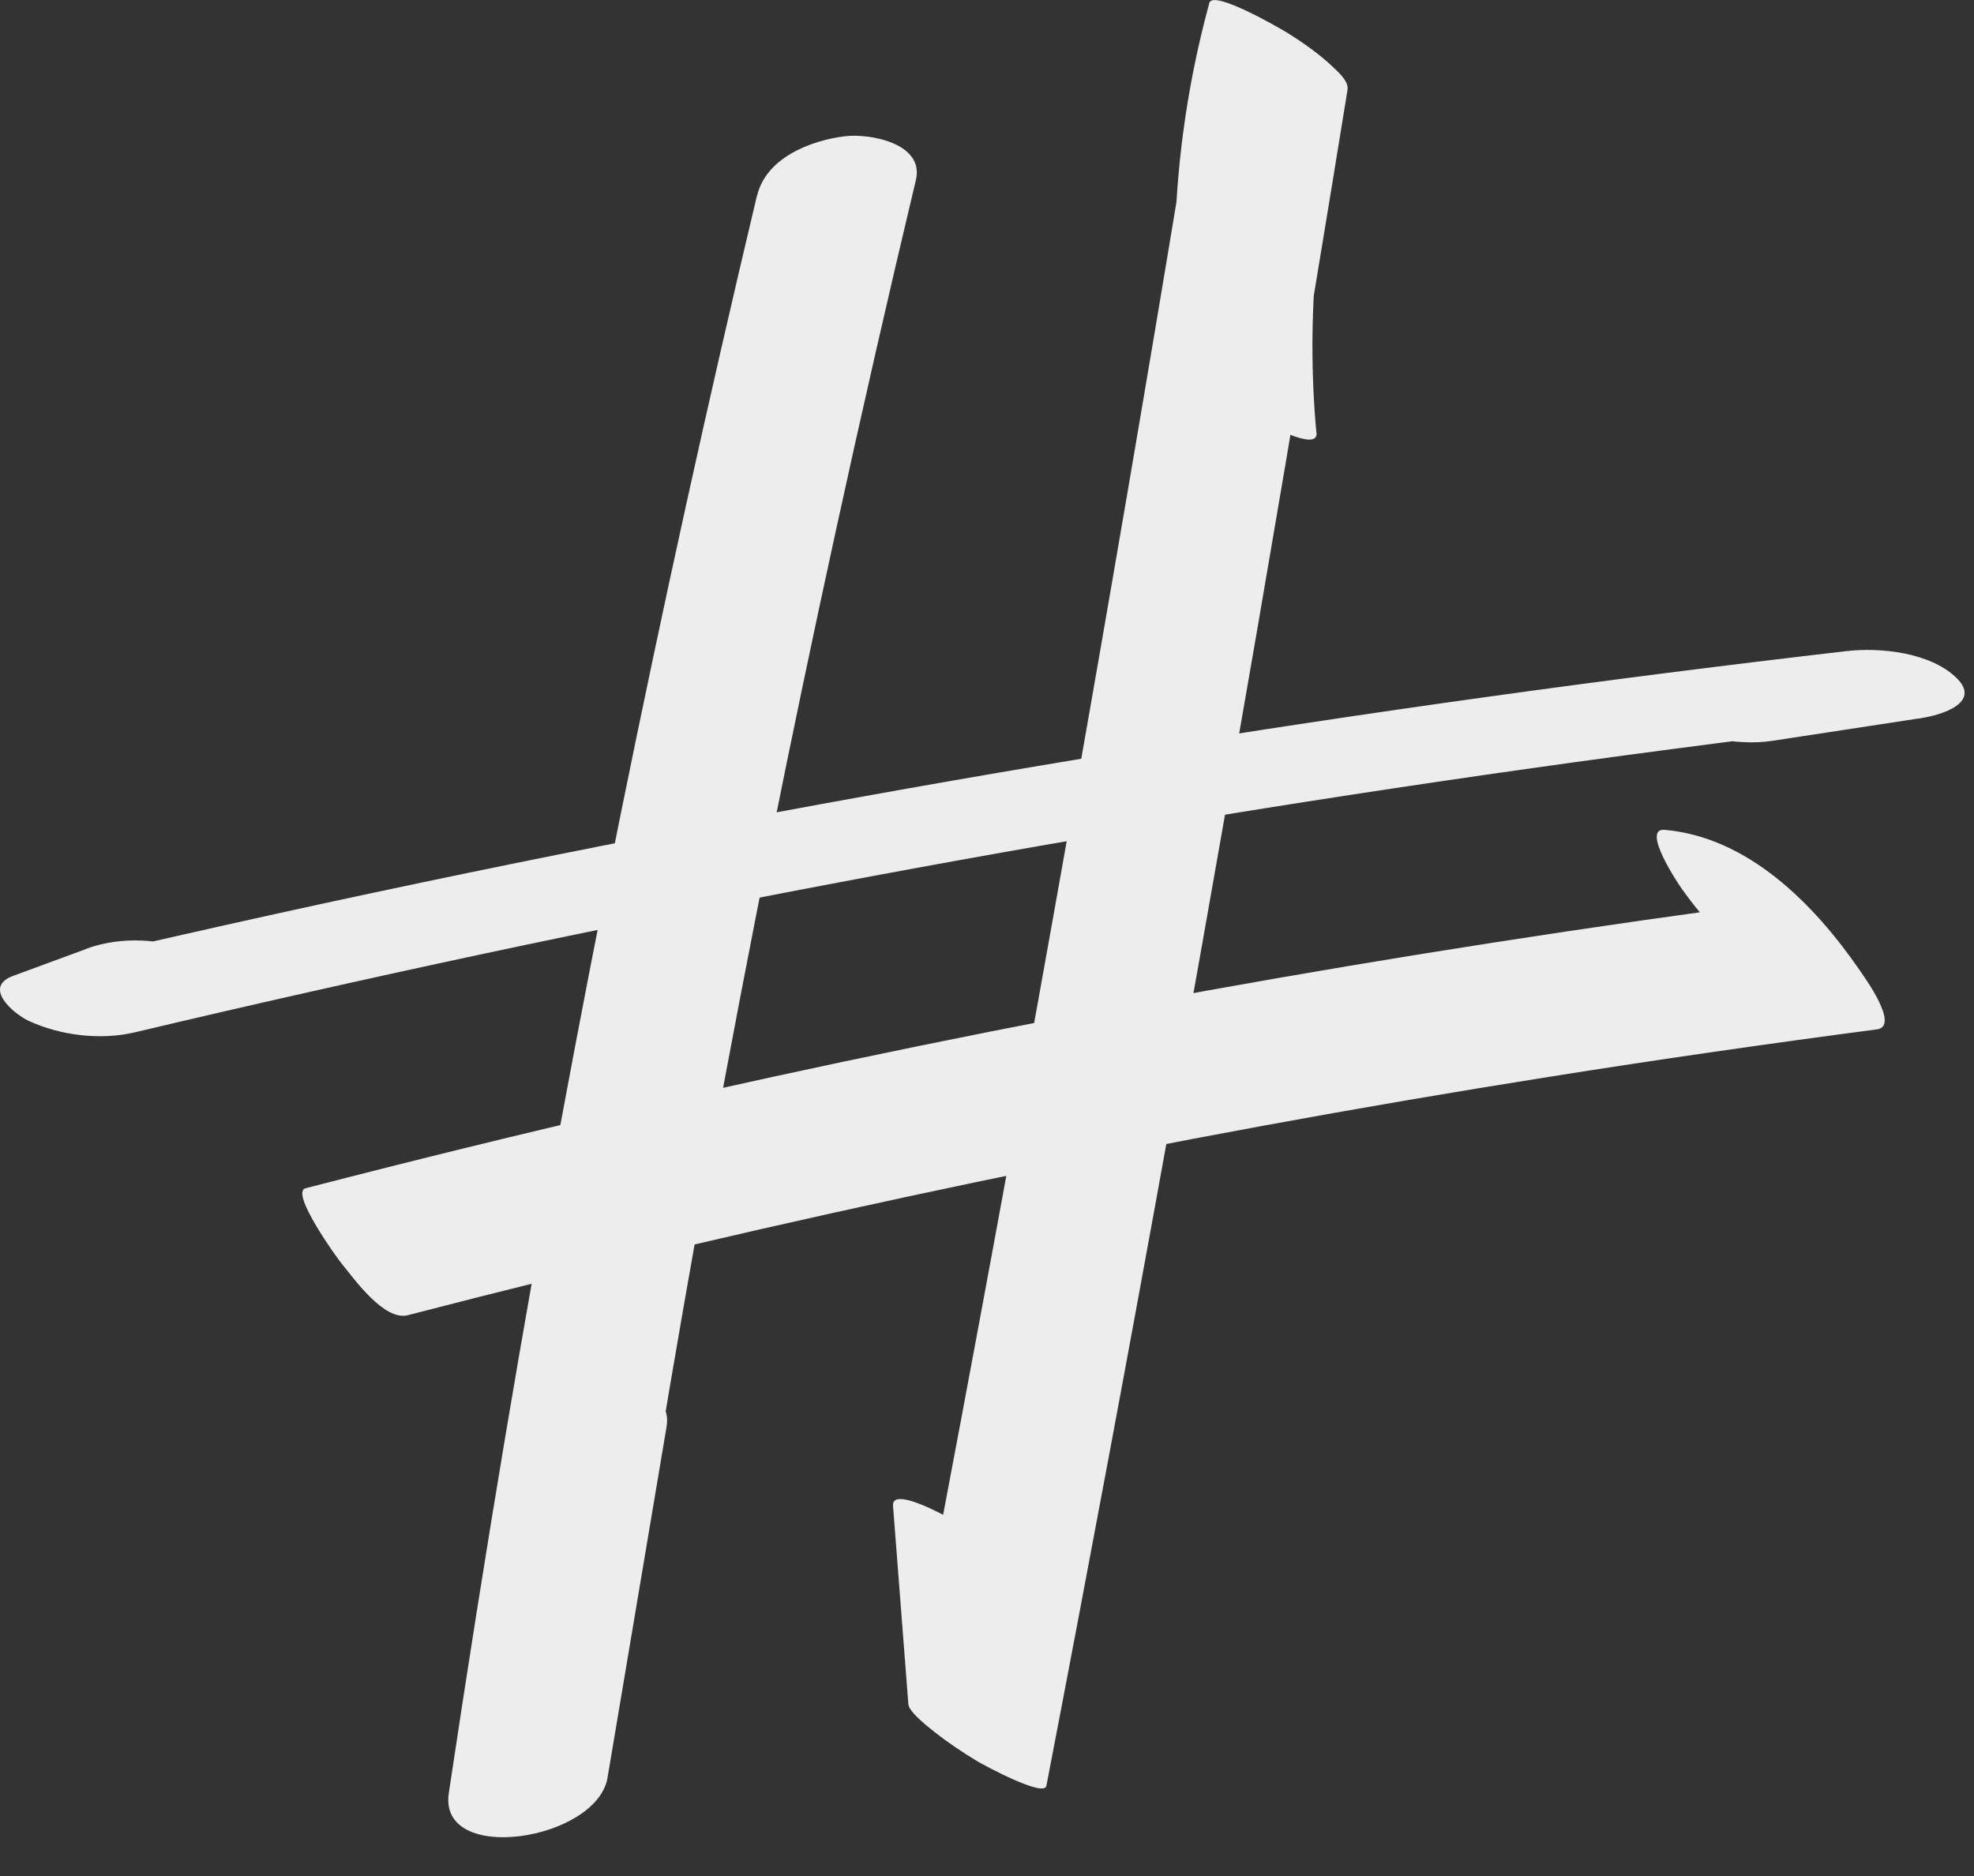 <svg width="121" height="115" viewBox="0 0 121 115" fill="none" xmlns="http://www.w3.org/2000/svg">
<rect x="0" y="0" width="121" height="115" fill="#333333" stroke="none"/>
<g clip-path="url(#clip0_1_567)">
<path d="M46.4 11.99C40.41 37.17 35.26 62.55 30.97 88.08C29.75 95.35 28.6 102.63 27.51 109.92C26.85 114.36 36.59 112.82 37.24 108.97L40.86 87.45C41.24 85.19 38.16 84.56 36.52 84.76C34.55 85 31.52 86.09 31.13 88.4L27.51 109.92L37.24 108.97C41.05 83.37 45.7 57.89 51.22 32.6C52.79 25.4 54.43 18.21 56.14 11.04C56.68 8.79 53.33 8.17 51.8 8.35C49.69 8.61 46.96 9.67 46.41 11.99H46.4Z" fill="#EDEDED"/>
<path d="M80.69 26.52C80.04 19.45 80.71 12.33 82.58 5.49L74.12 0.17C69.72 27.25 65.01 54.28 59.99 81.25C58.57 88.89 57.12 96.52 55.66 104.15L64.12 109.15L63.18 96.99C63.14 96.47 61.83 95.49 61.55 95.27C60.57 94.47 59.45 93.74 58.34 93.14C57.85 92.87 54.64 91.1 54.74 92.31L55.68 104.47C55.72 104.98 57.04 105.97 57.31 106.19C58.15 106.85 59.03 107.44 59.95 107.99C60.29 108.19 64 110.21 64.14 109.47C69.33 82.53 74.21 55.53 78.79 28.49C80.09 20.83 81.36 13.17 82.6 5.5C82.68 4.98 82.03 4.42 81.73 4.13C80.9 3.33 79.87 2.61 78.89 2C78.55 1.79 74.36 -0.66 74.13 0.18C72.2 7.24 71.59 14.56 72.26 21.85C72.31 22.38 73.61 23.34 73.89 23.57C74.87 24.37 75.99 25.1 77.1 25.7C77.58 25.96 80.81 27.74 80.7 26.53L80.69 26.52Z" fill="#EDEDED"/>
<path d="M5.26 58.18L0.81 59.82C-1.1 60.52 0.85 62.15 1.74 62.57C3.7 63.48 6.16 63.78 8.27 63.28C36.57 56.57 64.9 51.19 93.54 47.14C101.6 46 109.67 44.97 117.75 44.03L113.21 39.91L104.04 41.31C102.83 41.49 100.28 42.25 101.9 43.8C103.4 45.24 106.62 45.72 108.59 45.42L117.76 44.02C118.97 43.84 121.52 43.08 119.9 41.53C118.28 39.98 115.23 39.68 113.21 39.91C83.92 43.3 54.79 48.03 25.94 54.08C17.82 55.78 9.72 57.6 1.64 59.51L9.1 62.97L13.55 61.33C15.7 60.54 13.08 58.71 12.14 58.36C9.94 57.56 7.48 57.35 5.26 58.17V58.18Z" fill="#EDEDED"/>
<path d="M25 80.62C48.09 74.63 71.46 69.73 95.02 66C101.68 64.94 108.36 63.98 115.05 63.1C116.49 62.91 114.24 59.84 113.99 59.47C111.22 55.45 107.18 51.32 102.04 50.87C100.57 50.74 102.88 54.2 103.1 54.5C103.85 55.54 104.66 56.56 105.61 57.42C106.13 57.89 106.87 58.7 107.6 58.76C108.64 58.85 109.68 59.05 110.63 59.51C110.88 59.63 111.52 60 111.54 60.02C112.01 60.3 111.74 60.18 111.46 59.9C111.34 59.78 109.92 57.92 110.55 58.84L109.49 55.21C85.68 58.33 62.02 62.58 38.62 67.97C31.97 69.5 25.34 71.13 18.73 72.84C17.75 73.09 20.68 77.15 20.95 77.47C21.72 78.4 23.54 81 25.01 80.62H25Z" fill="#EDEDED"/>
</g>
<defs>
<clipPath id="clip0_1_567">
<rect width="120.42" height="114.3" fill="white"/>
</clipPath>
</defs>
</svg>
